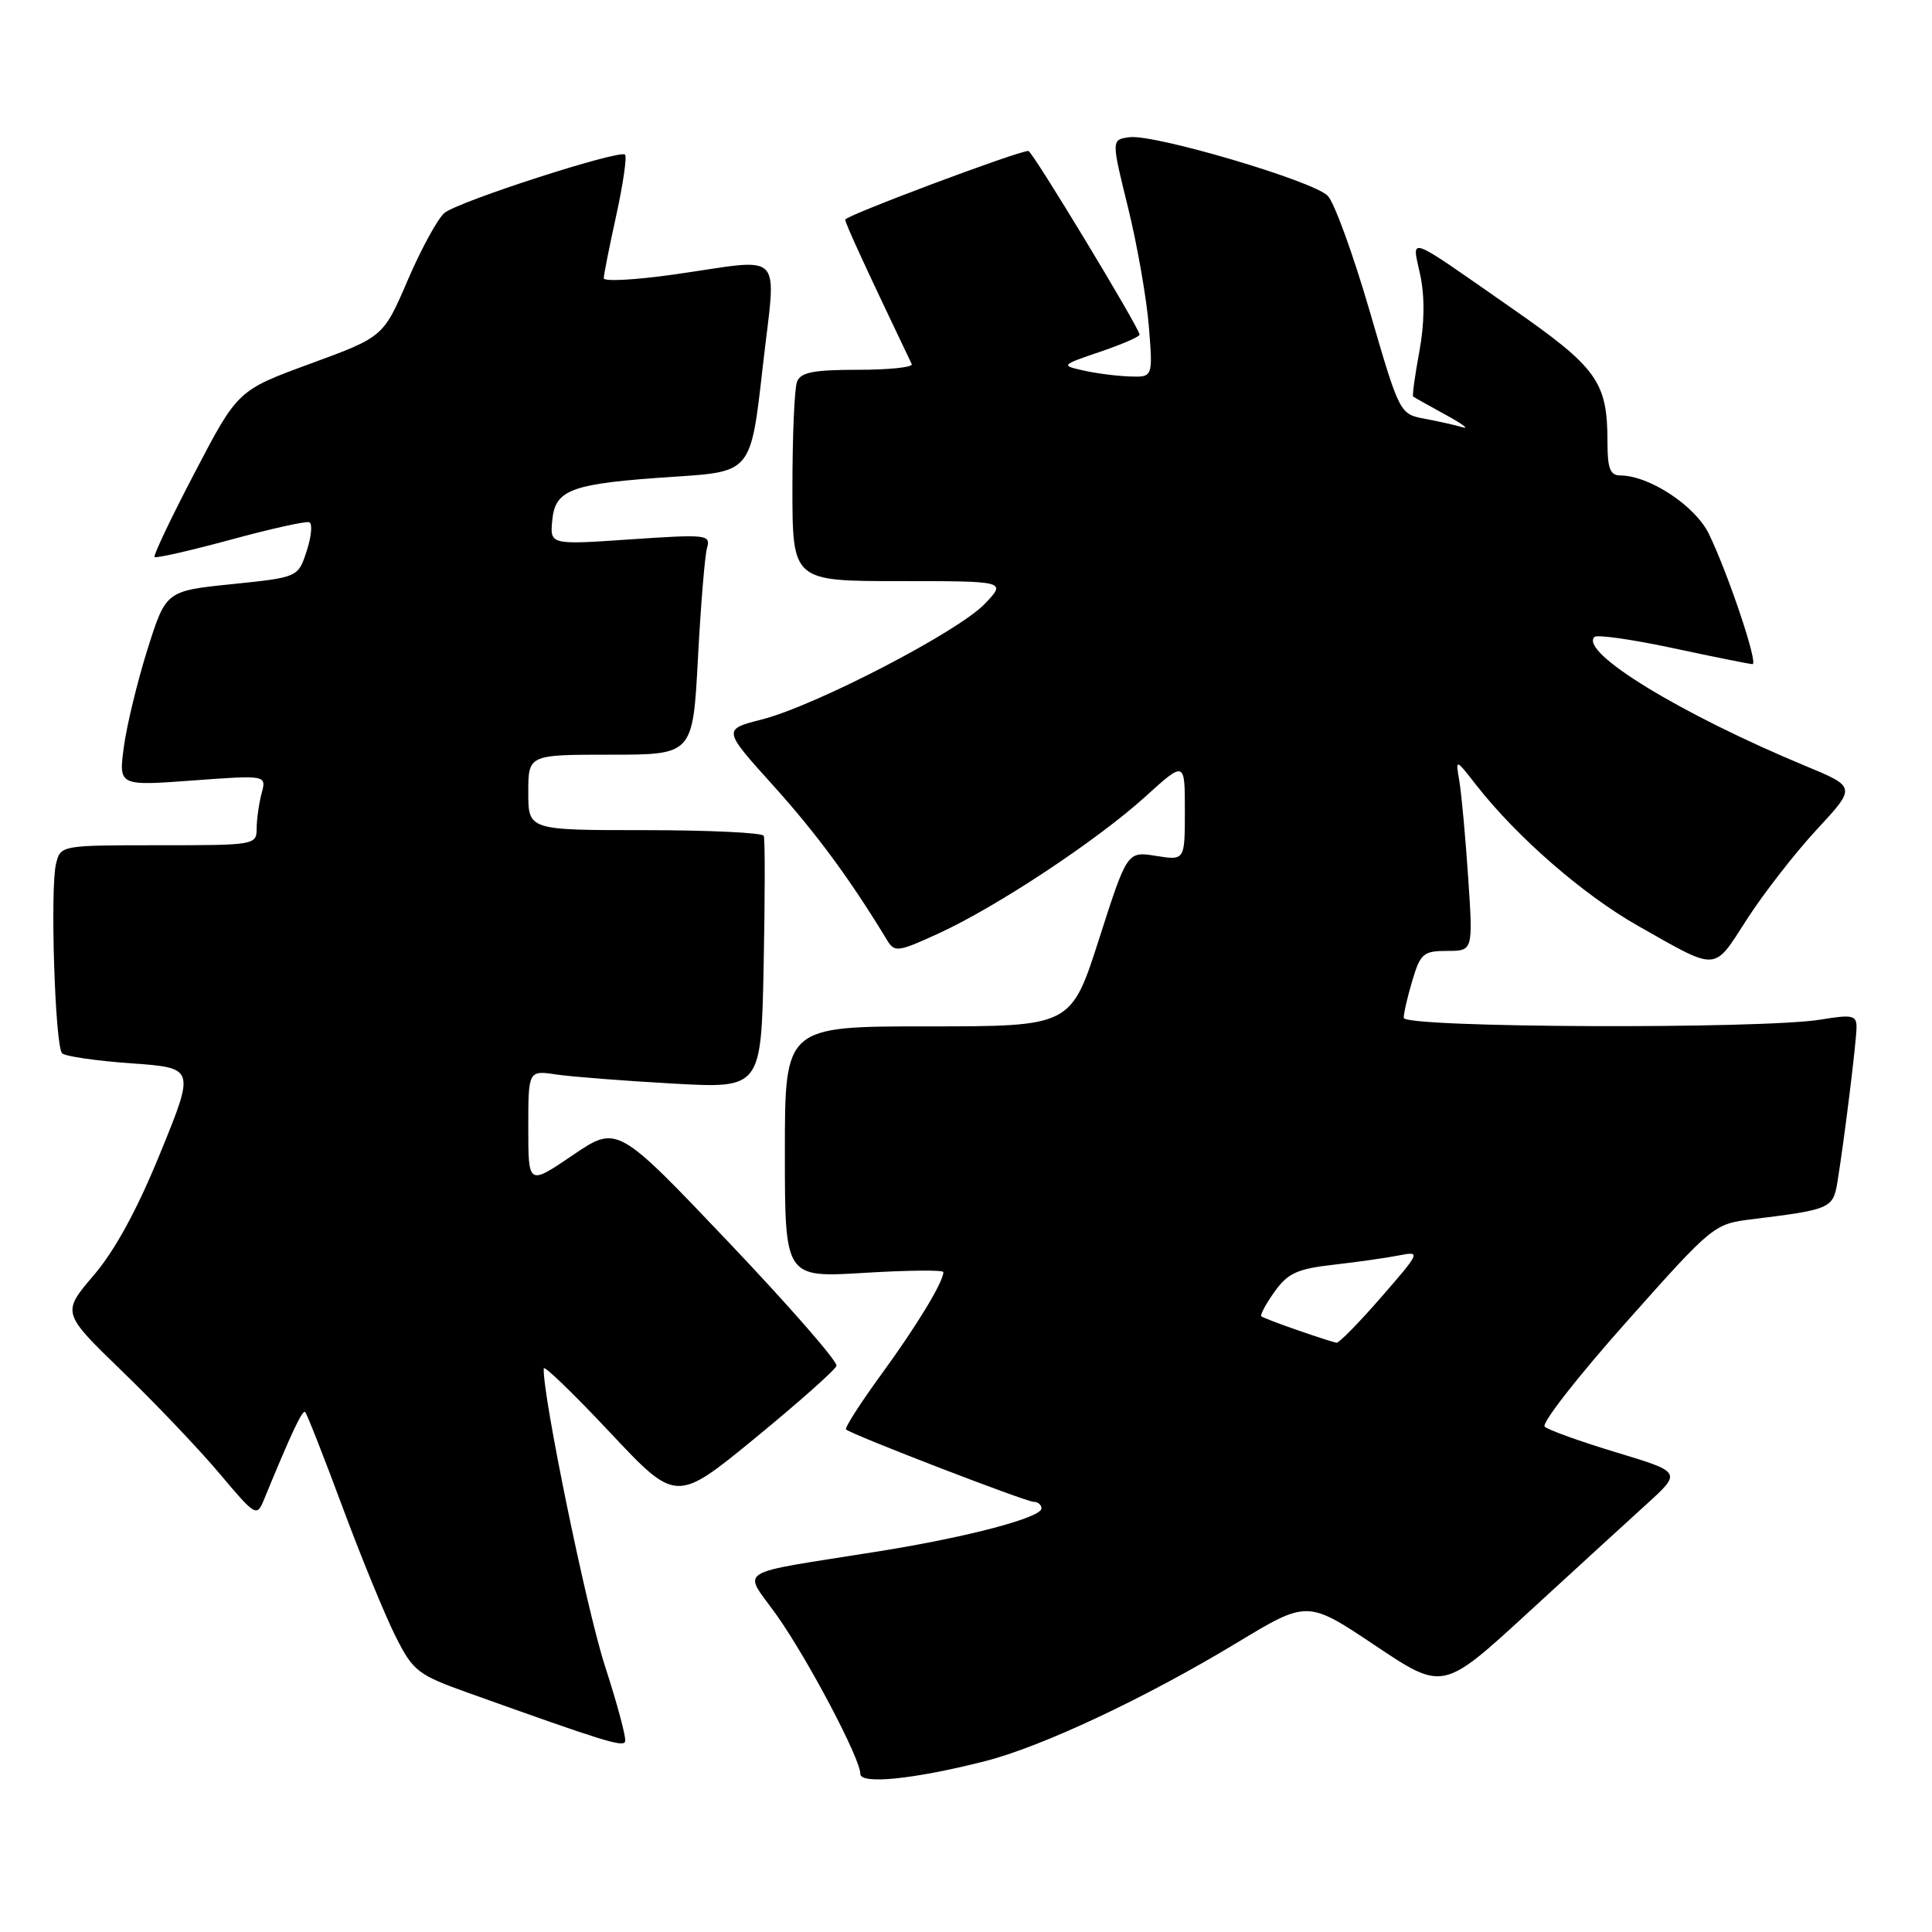 <?xml version="1.0" encoding="UTF-8" standalone="no"?>
<!DOCTYPE svg PUBLIC "-//W3C//DTD SVG 1.1//EN" "http://www.w3.org/Graphics/SVG/1.1/DTD/svg11.dtd" >
<svg xmlns="http://www.w3.org/2000/svg" xmlns:xlink="http://www.w3.org/1999/xlink" version="1.1" viewBox="0 0 256 256">
 <g >
 <path fill="currentColor"
d=" M 130.50 233.37 C 138.03 231.46 151.70 225.04 163.87 217.69 C 173.24 212.03 173.24 212.03 182.22 218.04 C 191.19 224.04 191.19 224.04 202.35 213.80 C 208.48 208.17 215.60 201.65 218.17 199.32 C 222.84 195.07 222.84 195.07 214.17 192.45 C 209.40 191.01 205.13 189.47 204.68 189.04 C 204.22 188.61 209.08 182.39 215.46 175.22 C 227.04 162.21 227.08 162.18 232.28 161.54 C 242.51 160.28 242.89 160.11 243.46 156.68 C 244.38 151.04 246.00 137.91 246.00 136.09 C 246.00 134.53 245.42 134.41 241.25 135.10 C 233.39 136.39 186.00 136.19 186.00 134.87 C 186.00 134.24 186.52 131.99 187.16 129.87 C 188.21 126.35 188.63 126.00 191.75 126.00 C 195.19 126.00 195.19 126.00 194.54 116.25 C 194.18 110.89 193.65 105.15 193.37 103.50 C 192.86 100.50 192.86 100.50 195.59 104.00 C 201.00 110.92 209.80 118.58 217.08 122.70 C 227.77 128.75 226.98 128.80 231.49 121.79 C 233.69 118.38 237.84 113.04 240.72 109.93 C 245.96 104.28 245.96 104.28 239.23 101.49 C 222.69 94.62 209.26 86.41 211.27 84.40 C 211.61 84.06 216.31 84.73 221.72 85.89 C 227.14 87.05 231.86 88.00 232.22 88.00 C 233.01 88.00 229.01 76.07 226.44 70.75 C 224.64 67.03 218.53 63.00 214.68 63.00 C 213.36 63.00 213.00 62.06 213.00 58.65 C 213.00 50.57 211.71 48.76 200.18 40.74 C 186.04 30.89 187.09 31.27 188.19 36.44 C 188.80 39.32 188.76 42.84 188.07 46.59 C 187.48 49.75 187.12 52.43 187.25 52.54 C 187.39 52.66 189.30 53.73 191.50 54.93 C 193.70 56.13 194.74 56.89 193.82 56.62 C 192.90 56.34 190.64 55.84 188.80 55.49 C 185.46 54.86 185.46 54.86 181.48 41.19 C 179.29 33.67 176.79 26.81 175.93 25.94 C 173.97 23.96 152.94 17.75 149.67 18.18 C 147.25 18.50 147.25 18.50 149.47 27.50 C 150.69 32.45 151.93 39.54 152.23 43.25 C 152.77 50.00 152.77 50.00 149.63 49.88 C 147.91 49.82 145.15 49.46 143.50 49.08 C 140.56 48.42 140.60 48.37 145.75 46.62 C 148.64 45.64 151.00 44.62 151.00 44.34 C 151.00 43.51 136.78 20.00 136.27 20.00 C 134.88 20.00 112.00 28.58 112.00 29.10 C 112.00 29.60 114.52 35.08 120.81 48.25 C 121.01 48.66 117.80 49.00 113.69 49.00 C 107.80 49.00 106.09 49.33 105.61 50.58 C 105.27 51.45 105.00 57.75 105.00 64.58 C 105.00 77.00 105.00 77.00 119.19 77.00 C 133.37 77.00 133.37 77.00 130.48 80.02 C 126.93 83.73 108.06 93.51 100.96 95.33 C 95.76 96.66 95.76 96.66 102.45 104.08 C 108.15 110.40 112.68 116.54 117.55 124.59 C 118.54 126.21 119.00 126.15 124.34 123.70 C 132.05 120.17 145.31 111.40 151.75 105.57 C 157.00 100.81 157.00 100.81 157.00 107.42 C 157.00 114.02 157.00 114.02 153.18 113.41 C 149.36 112.80 149.36 112.80 145.64 124.40 C 141.92 136.00 141.92 136.00 122.96 136.00 C 104.00 136.00 104.00 136.00 104.00 152.65 C 104.00 169.30 104.00 169.30 114.50 168.66 C 120.28 168.31 125.00 168.26 125.00 168.56 C 125.00 169.87 121.50 175.64 116.81 182.07 C 114.01 185.91 111.89 189.21 112.11 189.41 C 112.85 190.10 135.94 199.00 136.97 199.00 C 137.53 199.00 138.00 199.39 138.00 199.87 C 138.00 201.09 128.25 203.67 116.50 205.55 C 96.85 208.69 98.43 207.71 102.90 214.00 C 107.05 219.85 114.00 233.02 114.00 235.05 C 114.00 236.48 121.11 235.76 130.50 233.37 Z  M 80.16 220.75 C 77.73 213.30 71.85 184.69 72.05 181.32 C 72.07 180.87 76.03 184.69 80.84 189.82 C 89.59 199.13 89.59 199.13 100.05 190.56 C 105.80 185.84 110.65 181.54 110.84 180.98 C 111.02 180.43 104.56 173.03 96.48 164.53 C 81.78 149.07 81.78 149.07 75.89 153.07 C 70.00 157.07 70.00 157.07 70.00 149.45 C 70.00 141.82 70.00 141.82 73.75 142.38 C 75.81 142.68 82.76 143.22 89.18 143.58 C 100.86 144.23 100.86 144.23 101.19 127.87 C 101.37 118.86 101.38 111.16 101.20 110.75 C 101.03 110.34 93.93 110.00 85.44 110.00 C 70.00 110.00 70.00 110.00 70.00 105.00 C 70.00 100.00 70.00 100.00 80.90 100.00 C 91.80 100.00 91.80 100.00 92.48 87.25 C 92.85 80.24 93.39 73.66 93.68 72.62 C 94.19 70.84 93.68 70.78 83.54 71.47 C 72.86 72.20 72.86 72.20 73.18 68.92 C 73.58 64.81 75.69 64.06 89.50 63.16 C 99.50 62.50 99.50 62.50 101.05 48.75 C 102.86 32.76 104.28 34.25 89.25 36.38 C 84.16 37.10 80.00 37.32 80.00 36.87 C 80.00 36.42 80.75 32.66 81.66 28.52 C 82.57 24.37 83.09 20.76 82.82 20.49 C 82.12 19.79 60.81 26.66 58.90 28.21 C 58.03 28.92 55.84 32.91 54.05 37.07 C 50.80 44.64 50.80 44.64 41.15 48.18 C 31.50 51.72 31.50 51.72 25.82 62.59 C 22.69 68.57 20.29 73.62 20.48 73.81 C 20.67 74.00 25.18 72.97 30.50 71.53 C 35.82 70.08 40.53 69.03 40.98 69.20 C 41.42 69.36 41.27 71.08 40.64 73.00 C 39.50 76.50 39.50 76.50 30.75 77.40 C 21.99 78.30 21.99 78.30 19.54 86.05 C 18.20 90.32 16.79 96.13 16.41 98.97 C 15.72 104.14 15.72 104.14 25.52 103.42 C 35.31 102.70 35.31 102.70 34.67 105.10 C 34.32 106.42 34.02 108.51 34.01 109.75 C 34.00 111.97 33.81 112.00 21.02 112.00 C 8.11 112.00 8.03 112.01 7.43 114.43 C 6.62 117.64 7.29 138.63 8.23 139.57 C 8.64 139.97 12.76 140.57 17.40 140.90 C 25.84 141.50 25.84 141.50 21.25 152.75 C 18.21 160.23 15.24 165.68 12.42 168.98 C 8.18 173.95 8.18 173.95 16.22 181.73 C 20.64 186.00 26.45 192.11 29.13 195.30 C 33.81 200.87 34.03 201.01 34.94 198.80 C 38.65 189.78 40.08 186.74 40.44 187.11 C 40.67 187.34 42.91 193.03 45.41 199.76 C 47.91 206.49 51.08 214.19 52.44 216.88 C 54.76 221.47 55.36 221.93 62.21 224.37 C 79.95 230.72 82.52 231.52 82.83 230.78 C 83.02 230.35 81.81 225.84 80.16 220.75 Z  M 172.00 176.28 C 169.53 175.43 167.34 174.59 167.14 174.42 C 166.94 174.25 167.72 172.79 168.88 171.17 C 170.64 168.70 171.87 168.13 176.73 167.58 C 179.91 167.22 183.81 166.66 185.42 166.34 C 188.27 165.78 188.21 165.92 183.02 171.88 C 180.09 175.25 177.43 177.96 177.10 177.92 C 176.77 177.88 174.47 177.14 172.00 176.28 Z "/>
</g>
</svg>